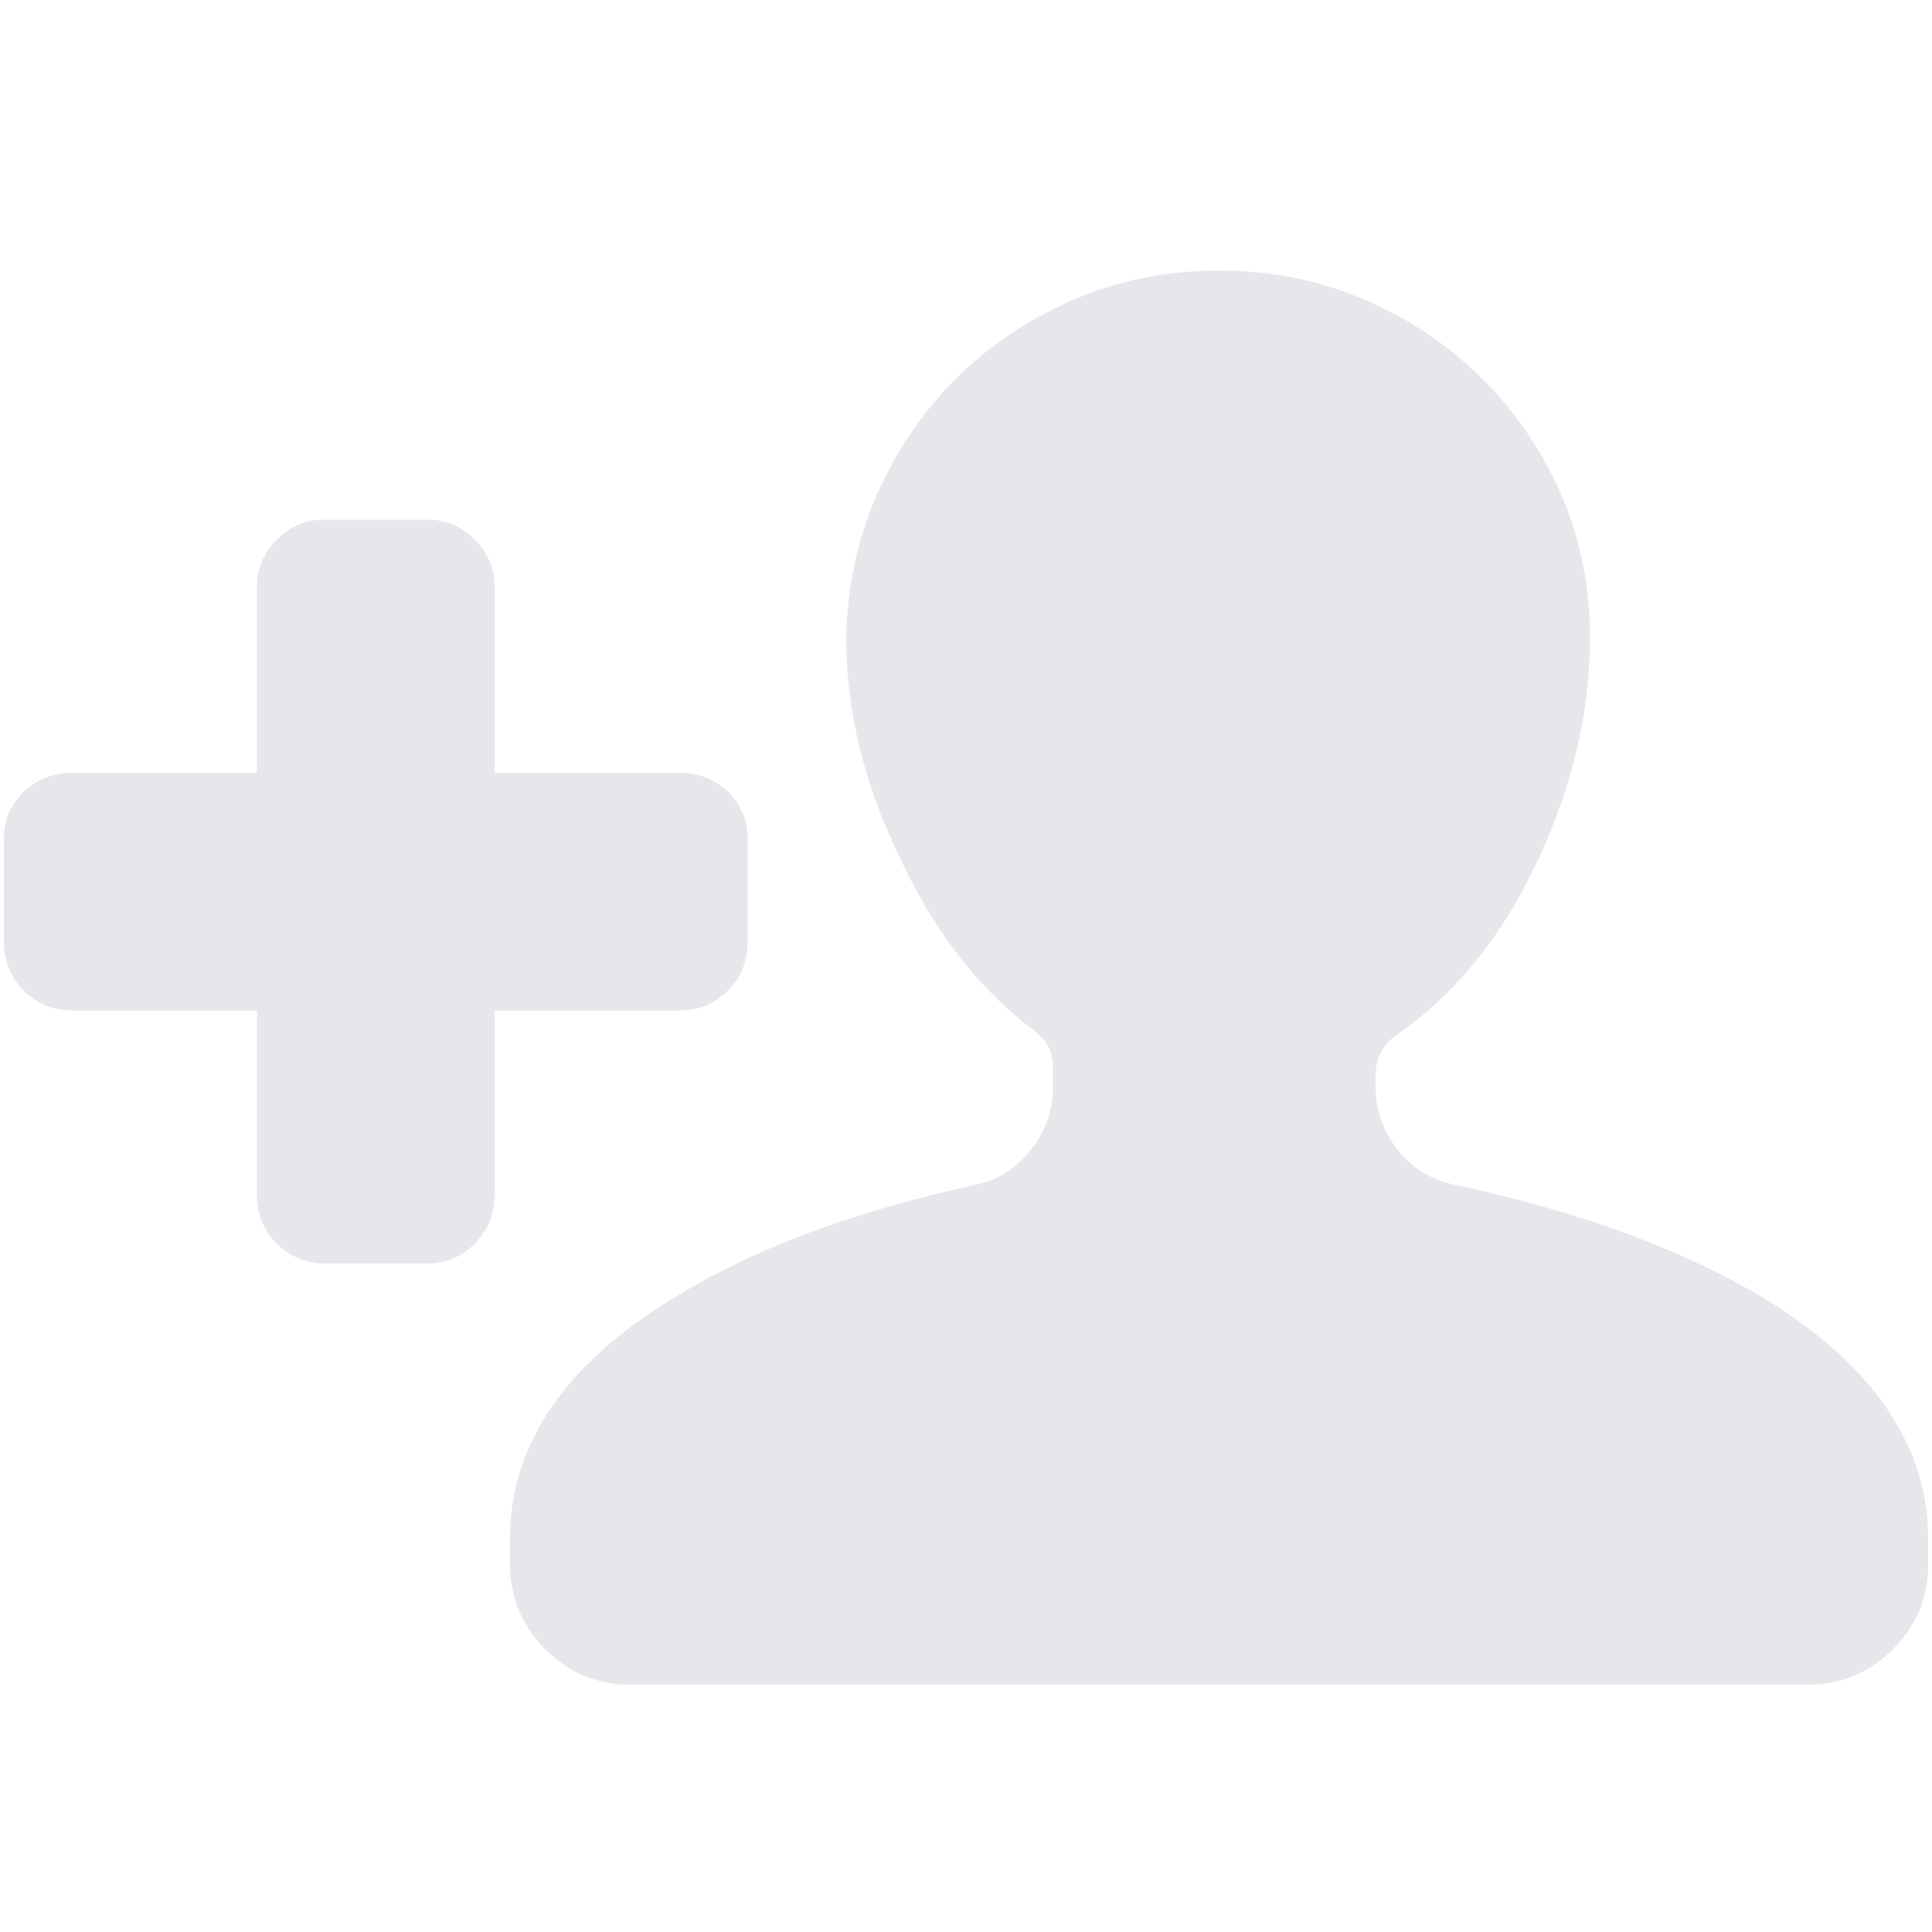 <!DOCTYPE svg PUBLIC "-//W3C//DTD SVG 1.1//EN" "http://www.w3.org/Graphics/SVG/1.1/DTD/svg11.dtd">

<!-- Uploaded to: SVG Repo, www.svgrepo.com, Transformed by: SVG Repo Mixer Tools -->
<svg fill="#e5e7eb" width="800px" height="800px" viewBox="0 0 1000.00 1000.00" xmlns="http://www.w3.org/2000/svg" stroke="#e5e7eb" stroke-width="36">

<g id="SVGRepo_bgCarrier" stroke-width="0"/>

<g id="SVGRepo_tracerCarrier" stroke-linecap="round" stroke-linejoin="round" stroke="#CCCCCC" stroke-width="2"/>

<g id="SVGRepo_iconCarrier">

<path d="M238 407V303q0-6-5-11t-11-5h-55q-6 0-11 5t-5 11v104q0 5-3 8t-8 3H37q-7 0-12 4.5T20 434v54q0 7 5 12t12 5h103q5 0 8 3t3 8v103q0 7 5 12t12 5h54q6 0 11-5t5-12V516q0-5 3-8t8-3h104q6 0 11-5t5-12v-54q0-7-5-11.5t-11-4.5H249q-5 0-8-3t-3-8zm270 224q-96 21-156 60-70 45-70 105v14q0 18 13 31t31 13h610q18 0 31-13t13-31v-14q0-60-72-106-61-38-158-59-25-5-40.5-24.5T694 562v-6q0-10 4.5-19t12.5-15q43-29 69-85 25-54 25-107 0-47-23.5-86.5T718 181t-87-23-87 23-63.5 62.5T456 330q0 52 25 104 25 55 65 85 17 13 17 33v11q0 24-15.5 43.5T508 631z"/>

</g>

</svg>